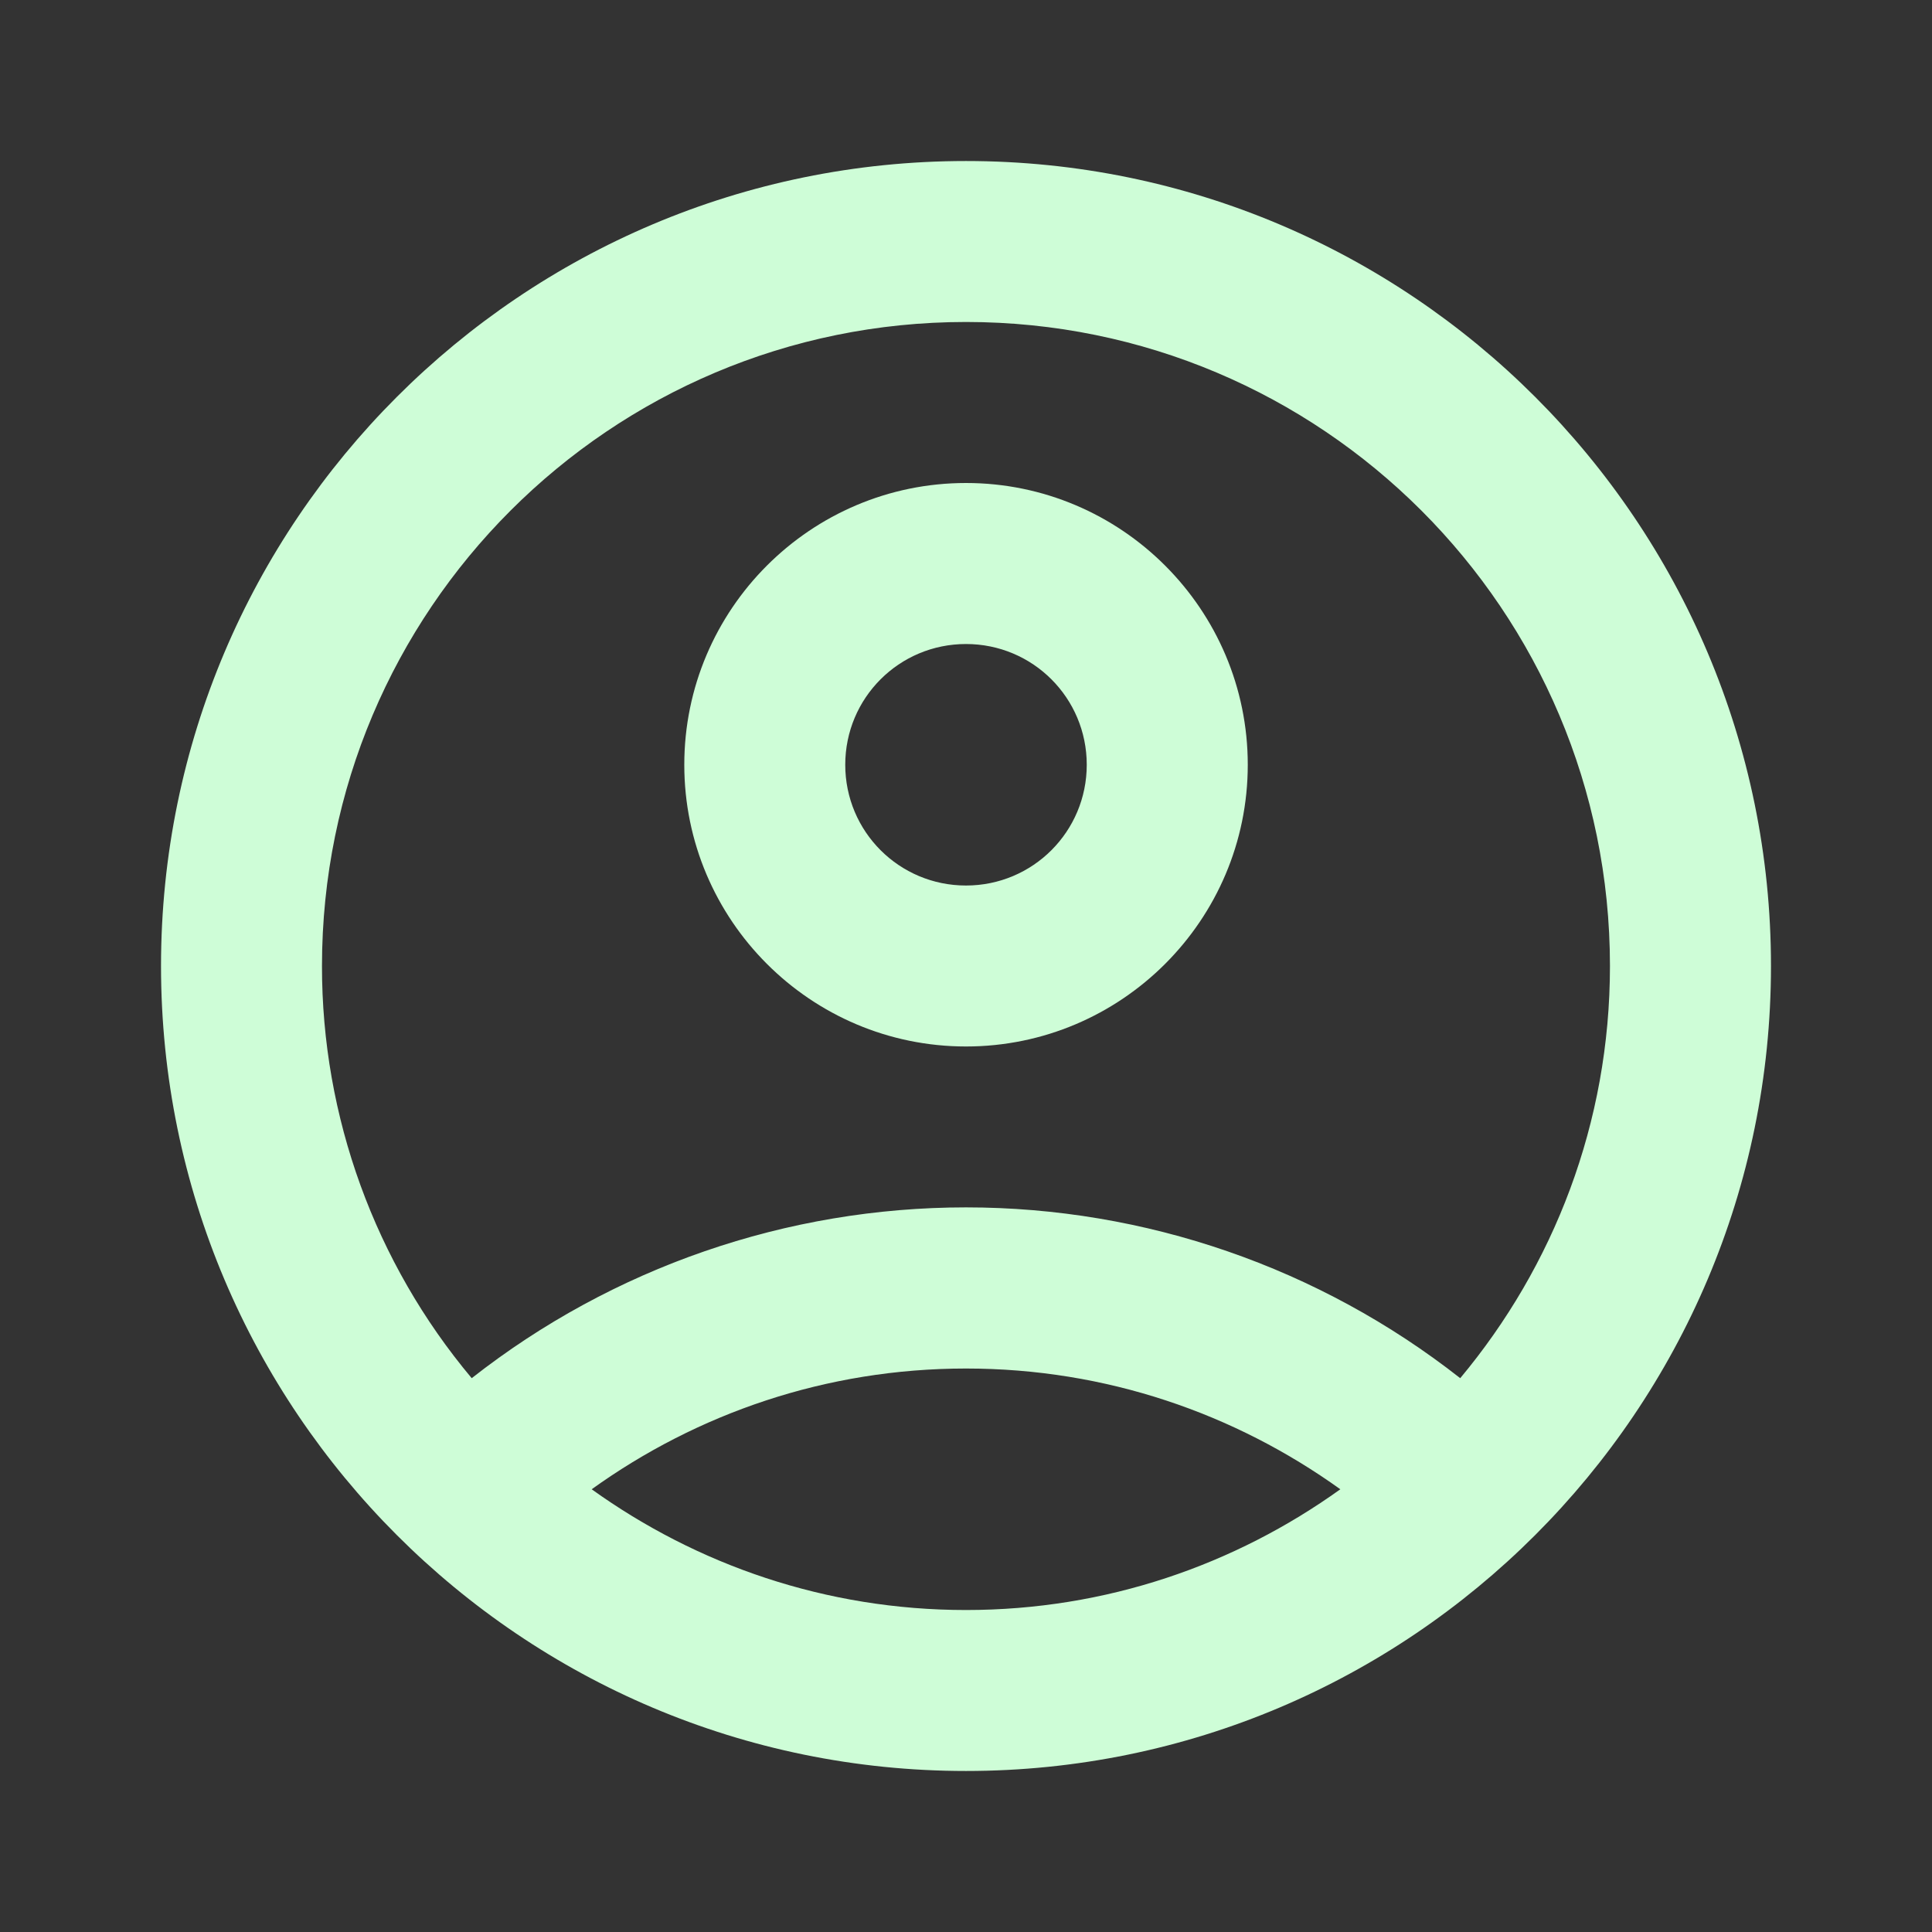 <svg width="32" height="32" viewBox="0 0 32 32" fill="none" xmlns="http://www.w3.org/2000/svg">
<rect x="0" y="0" width="32" height="32" fill="#333333" stroke="none"/>
<path d="M16 2.667C8.64 2.667 2.667 8.64 2.667 16C2.667 23.36 8.64 29.333 16 29.333C23.36 29.333 29.333 23.36 29.333 16C29.333 8.64 23.36 2.667 16 2.667ZM9.8 24.667C11.546 23.413 13.68 22.667 16 22.667C18.32 22.667 20.453 23.413 22.2 24.667C20.453 25.92 18.32 26.667 16 26.667C13.68 26.667 11.546 25.92 9.8 24.667ZM24.186 22.827C21.851 20.994 18.968 19.998 16 19.998C13.031 19.998 10.149 20.994 7.813 22.827C6.209 20.914 5.331 18.497 5.333 16C5.333 10.107 10.107 5.333 16 5.333C21.893 5.333 26.666 10.107 26.666 16C26.666 18.6 25.733 20.973 24.186 22.827Z" fill="#CEFDD7"/>
<path d="M16 8C13.427 8 11.334 10.093 11.334 12.667C11.334 15.24 13.427 17.333 16 17.333C18.573 17.333 20.667 15.24 20.667 12.667C20.667 10.093 18.573 8 16 8ZM16 14.667C14.893 14.667 14 13.773 14 12.667C14 11.56 14.893 10.667 16 10.667C17.107 10.667 18 11.56 18 12.667C18 13.773 17.107 14.667 16 14.667Z" fill="#CEFDD7"/>
</svg>
